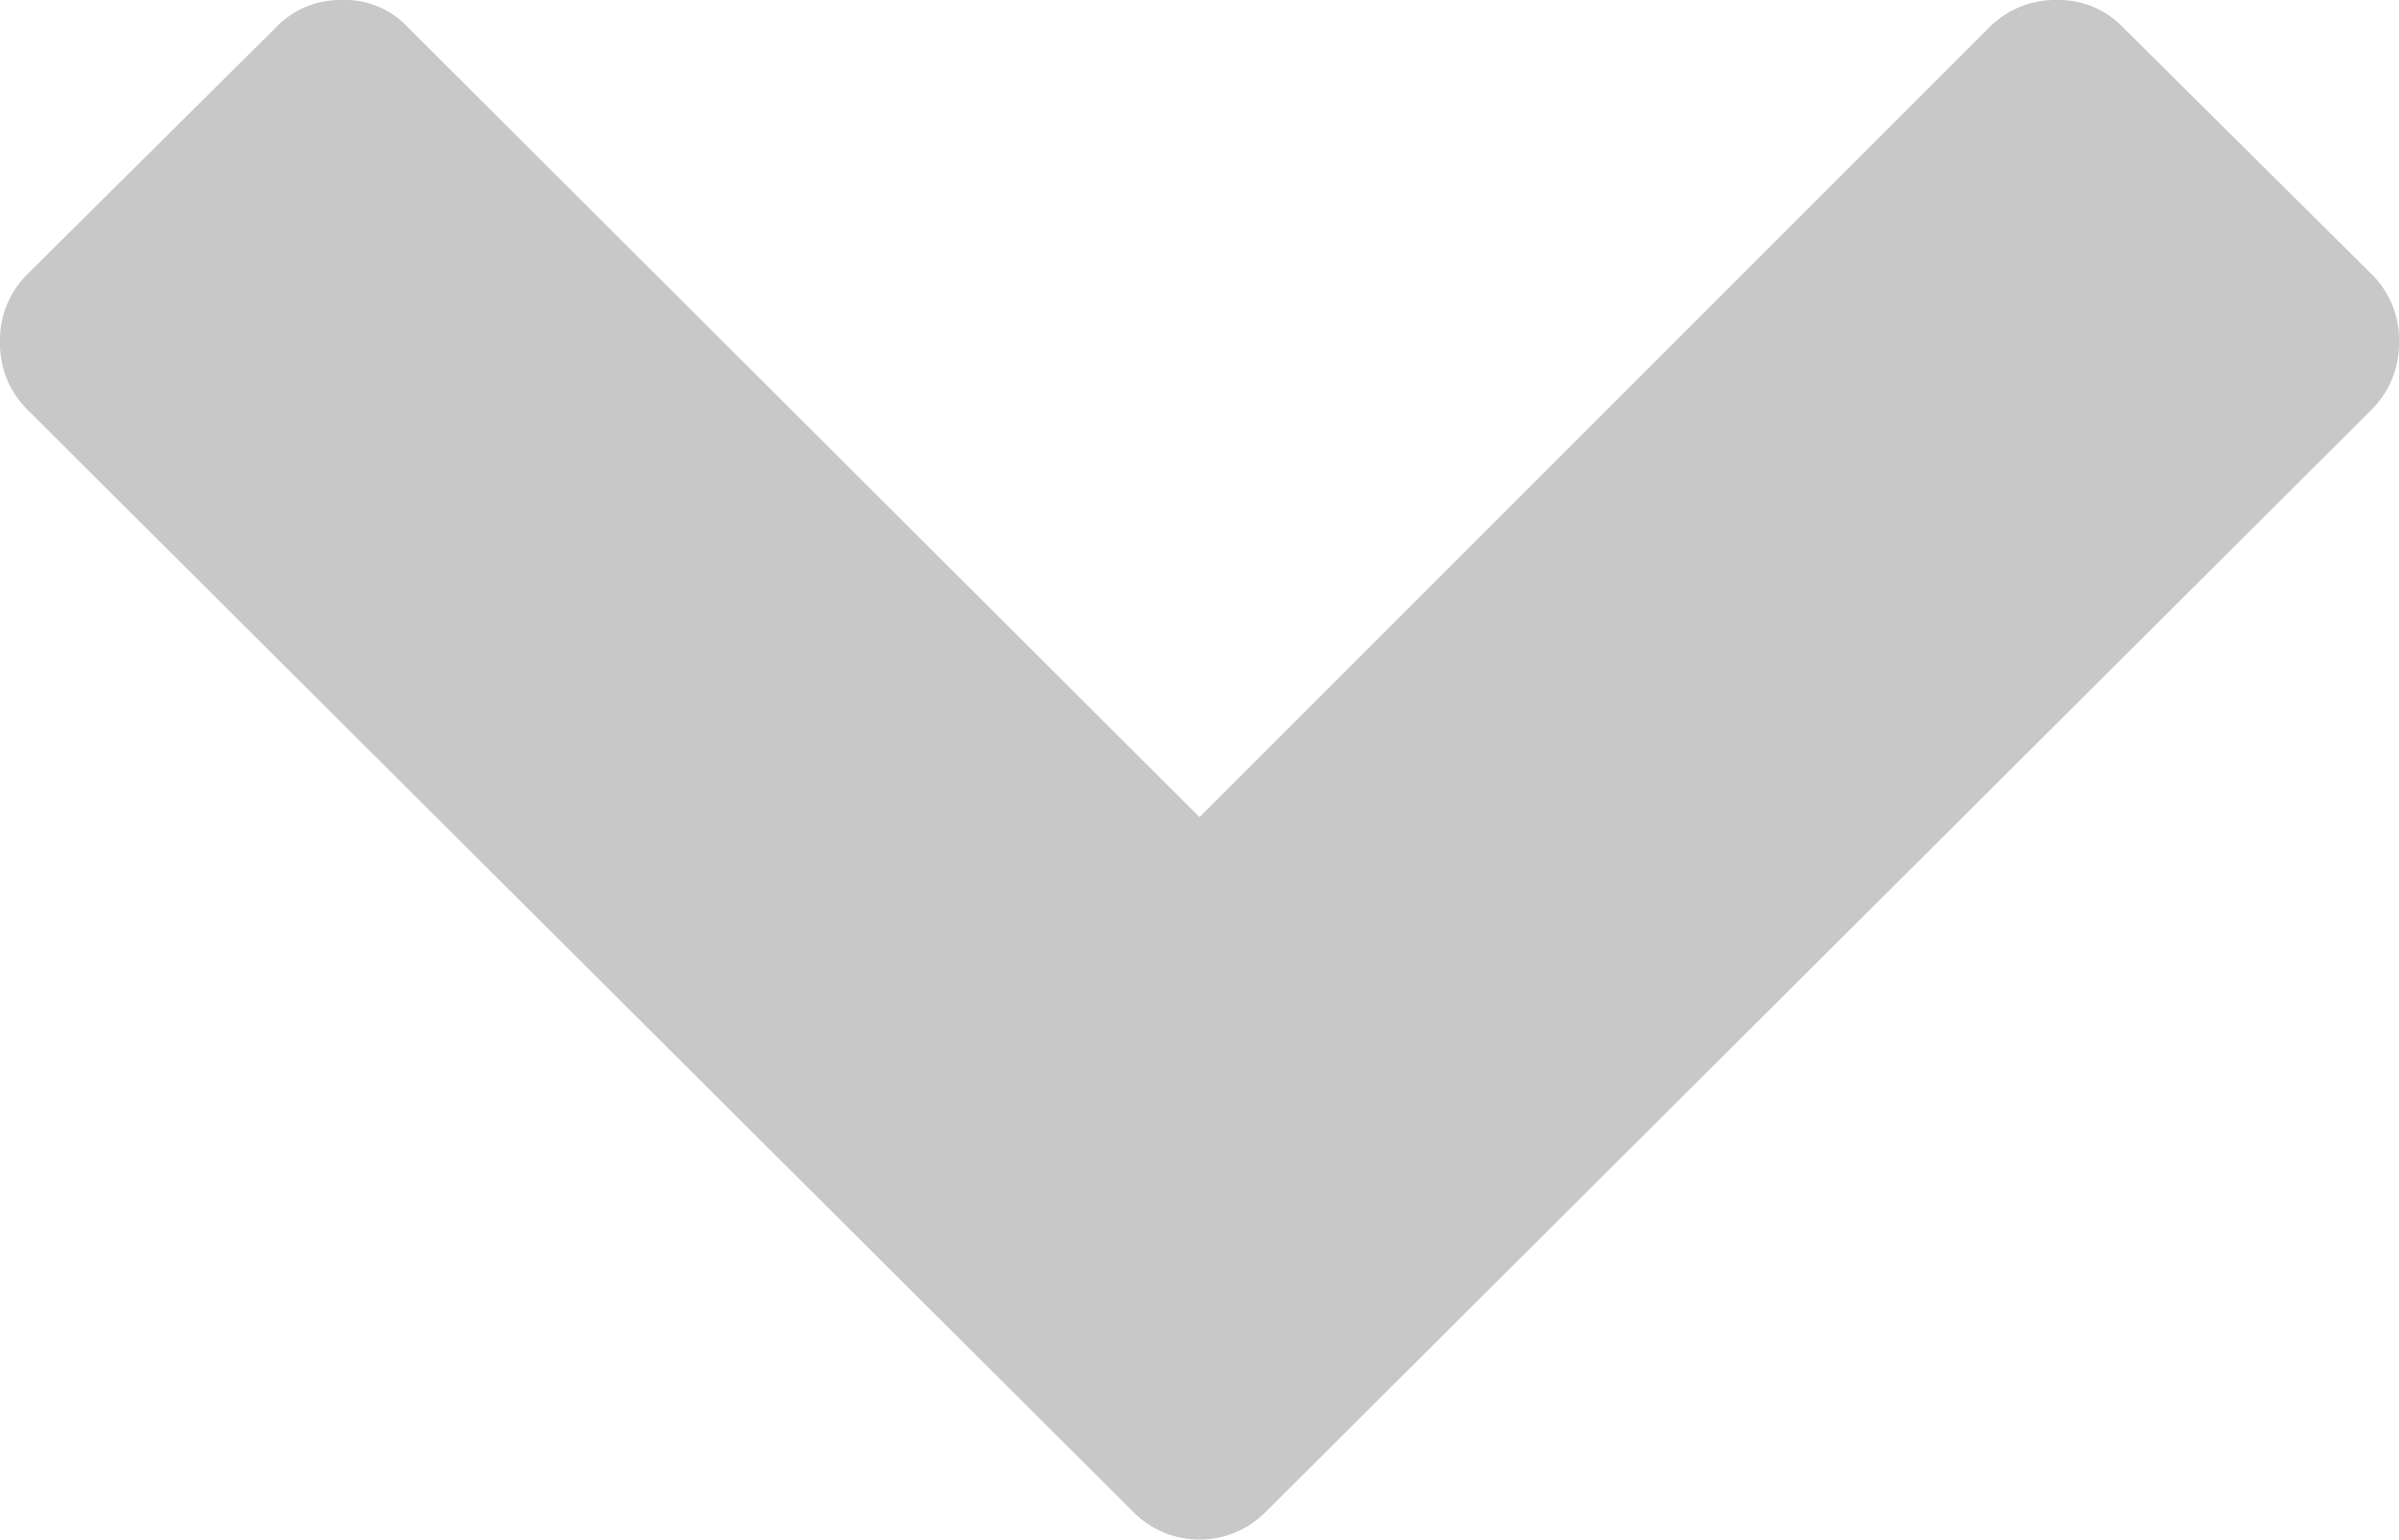 <svg xmlns="http://www.w3.org/2000/svg" width="13.68" height="8.78" viewBox="0 0 13.68 8.78"><defs><clipPath id="a"><path fill="none" d="M0 0h13.68v8.78H0z"/></clipPath></defs><g data-name="Group 2" clip-path="url(#a)"><path data-name="Path 199" d="M13.52 2.34l-6.3 6.28a.531.531 0 0 1-.76 0L.16 2.34A.528.528 0 0 1 0 1.95a.528.528 0 0 1 .16-.39L1.57.16A.507.507 0 0 1 1.95 0a.492.492 0 0 1 .38.16l4.51 4.5 4.5-4.5a.528.528 0 0 1 .39-.16.507.507 0 0 1 .38.16l1.41 1.4a.522.522 0 0 1 .16.38.535.535 0 0 1-.16.4z" fill="#c8c8c8"/></g></svg>